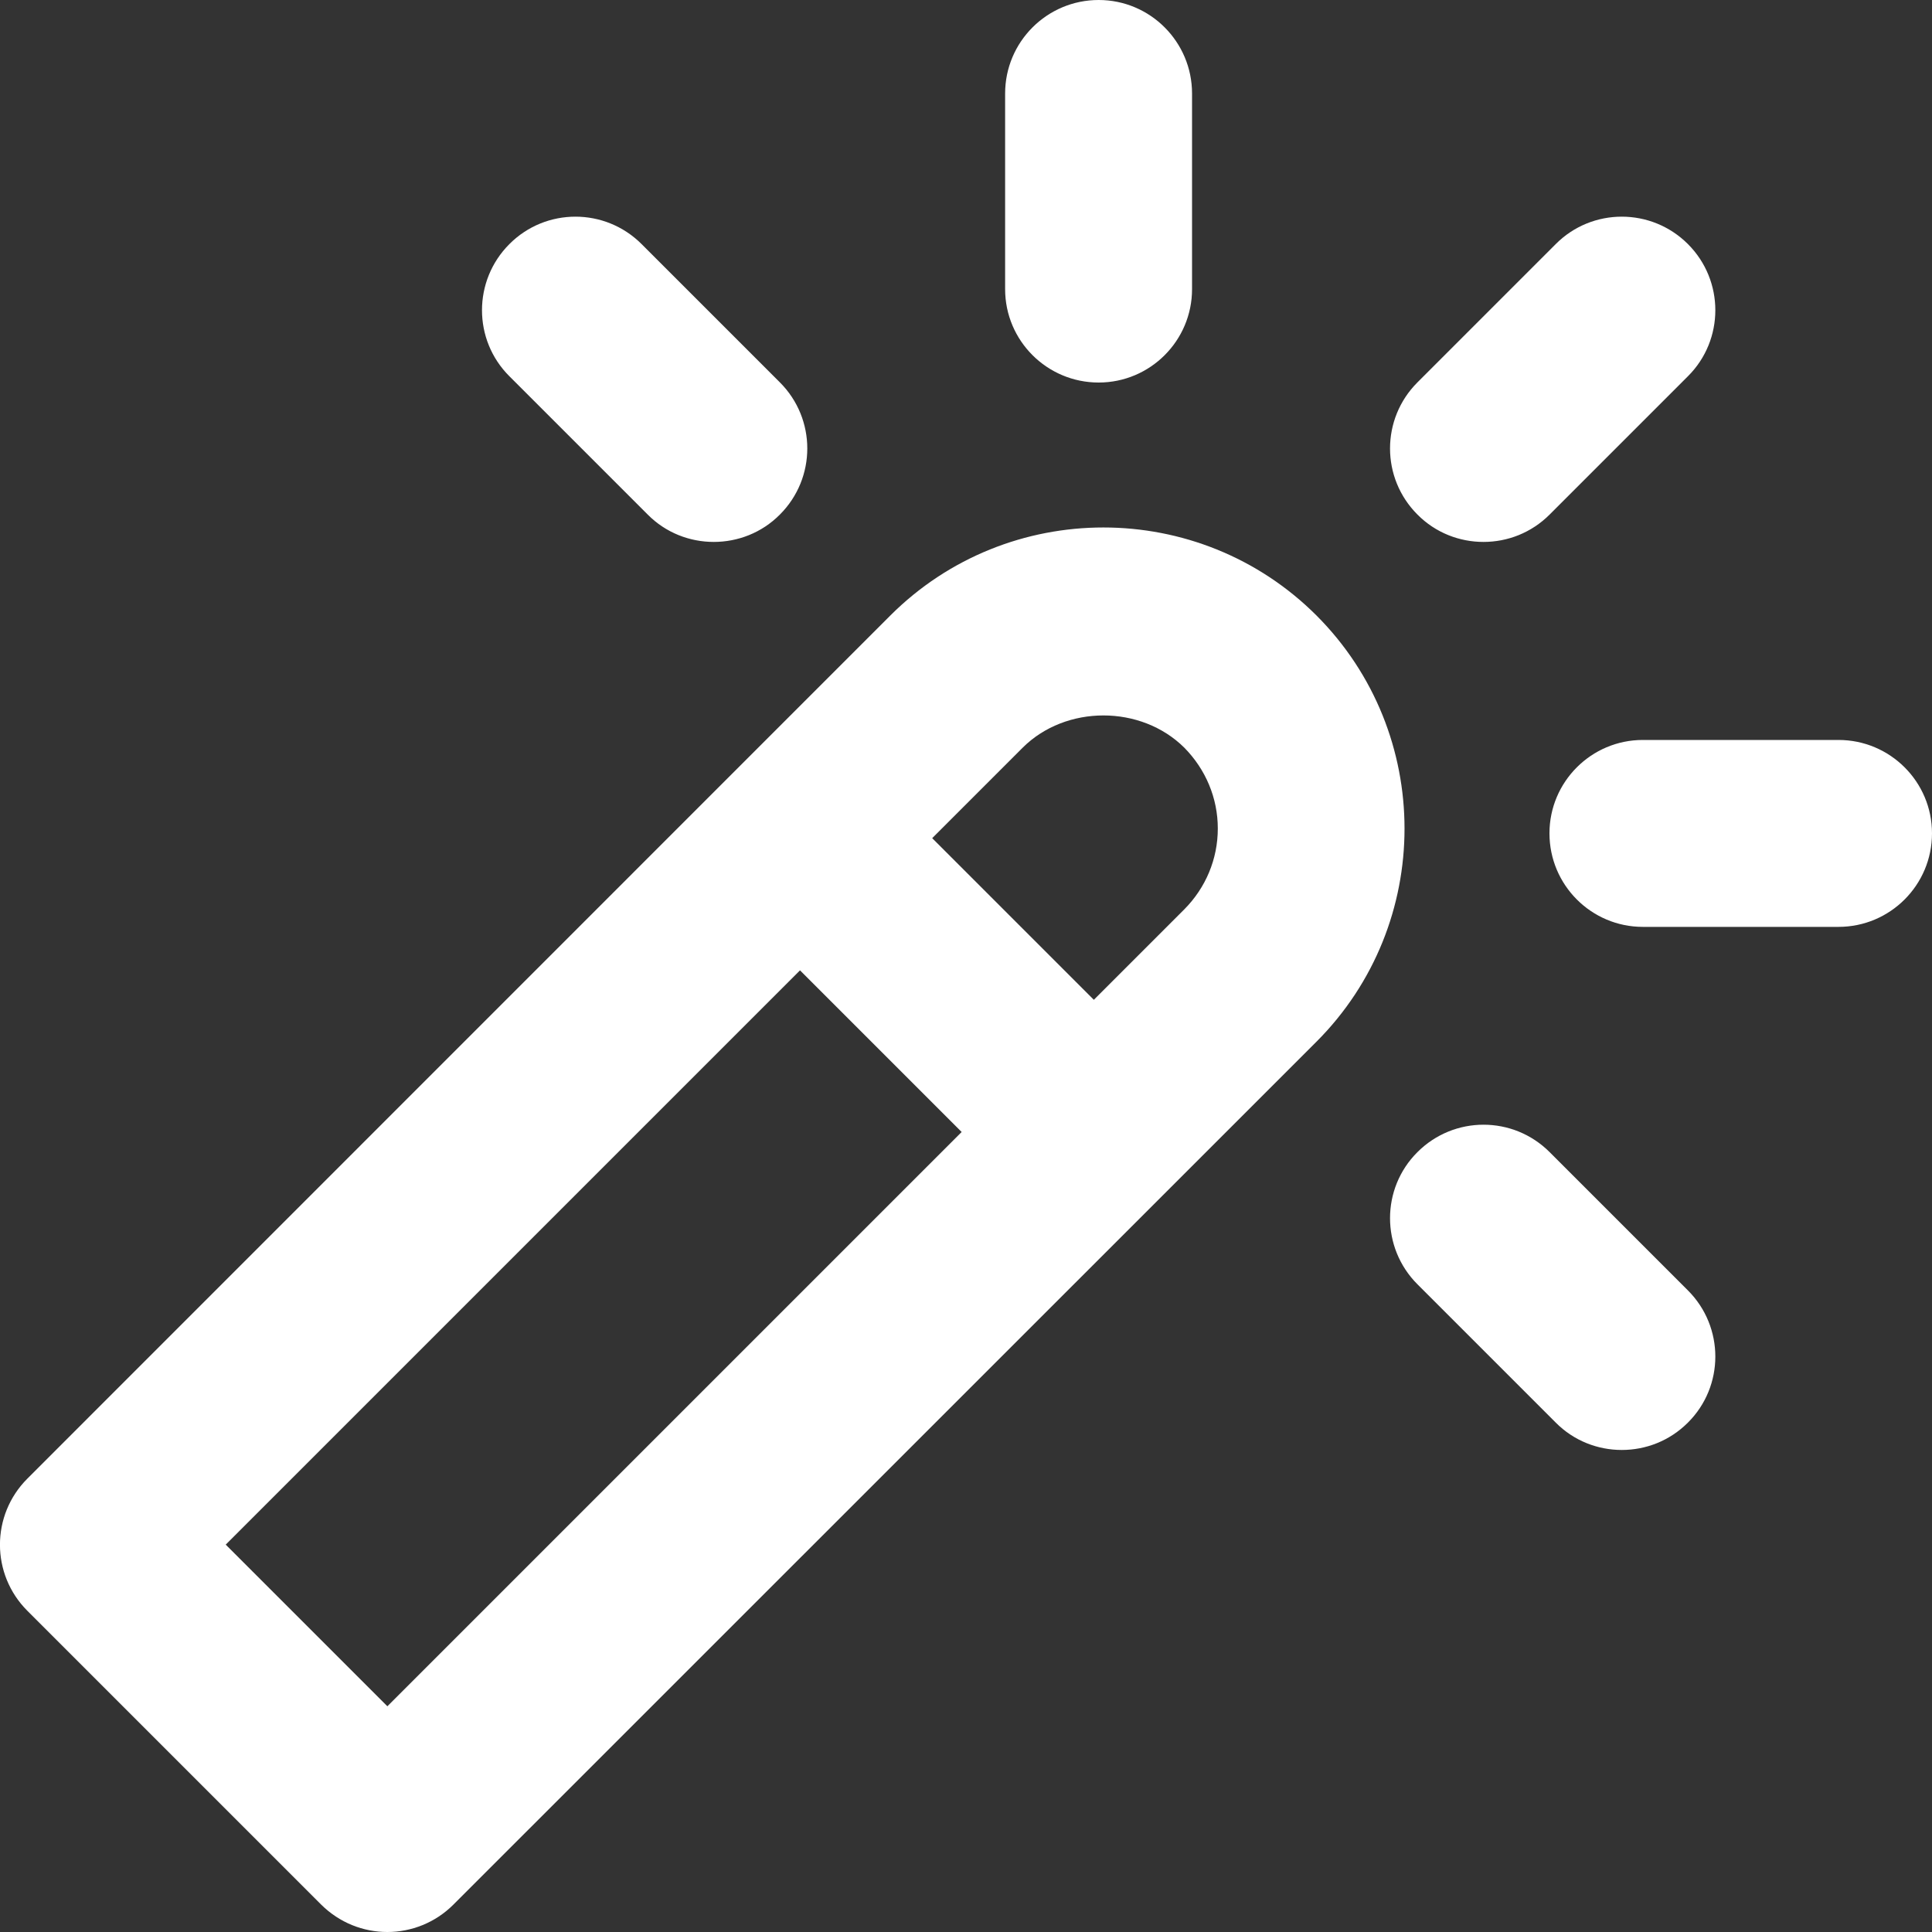 <svg width="12" height="12" viewBox="0 0 12 12" fill="none" xmlns="http://www.w3.org/2000/svg">
<rect x="0" y="0" width="12" height="12" fill="#333333" stroke="none"/>
<path d="M8.177 3.823C7.447 3.094 6.26 3.094 5.53 3.823L0.17 9.184C-0.057 9.411 -0.057 9.778 0.17 10.005L1.995 11.83C2.109 11.943 2.257 12 2.406 12C2.554 12 2.703 11.943 2.816 11.83L8.177 6.47C8.906 5.74 8.906 4.553 8.177 3.823ZM2.406 10.598L1.402 9.594L4.969 6.027L5.973 7.031L2.406 10.598ZM7.356 5.648L6.794 6.21L5.79 5.206L6.352 4.644C6.62 4.377 7.087 4.377 7.356 4.644C7.489 4.779 7.564 4.957 7.564 5.146C7.564 5.336 7.489 5.514 7.356 5.648ZM9.214 3.366C9.363 3.366 9.511 3.31 9.625 3.196L10.484 2.337C10.711 2.111 10.711 1.743 10.484 1.516C10.257 1.289 9.889 1.289 9.663 1.516L8.804 2.375C8.577 2.602 8.577 2.969 8.804 3.196C8.917 3.31 9.066 3.366 9.214 3.366ZM7.404 1.796V0.581C7.404 0.26 7.144 0 6.824 0C6.503 0 6.243 0.26 6.243 0.581V1.796C6.243 2.116 6.503 2.376 6.824 2.376C7.144 2.376 7.404 2.116 7.404 1.796ZM4.433 3.366C4.582 3.366 4.731 3.31 4.844 3.196C5.071 2.969 5.071 2.602 4.844 2.375L3.985 1.516C3.758 1.289 3.39 1.289 3.164 1.516C2.937 1.743 2.937 2.111 3.164 2.337L4.023 3.196C4.136 3.31 4.285 3.366 4.433 3.366ZM9.625 7.156C9.398 6.929 9.031 6.929 8.804 7.156C8.577 7.382 8.577 7.75 8.804 7.977L9.663 8.836C9.776 8.95 9.925 9.006 10.073 9.006C10.222 9.006 10.37 8.95 10.484 8.836C10.711 8.61 10.711 8.242 10.484 8.015L9.625 7.156ZM11.419 4.596H10.204C9.884 4.596 9.624 4.856 9.624 5.176C9.624 5.497 9.884 5.757 10.204 5.757H11.419C11.74 5.757 12 5.497 12 5.176C12 4.856 11.74 4.596 11.419 4.596Z" fill="white"/>
</svg>
